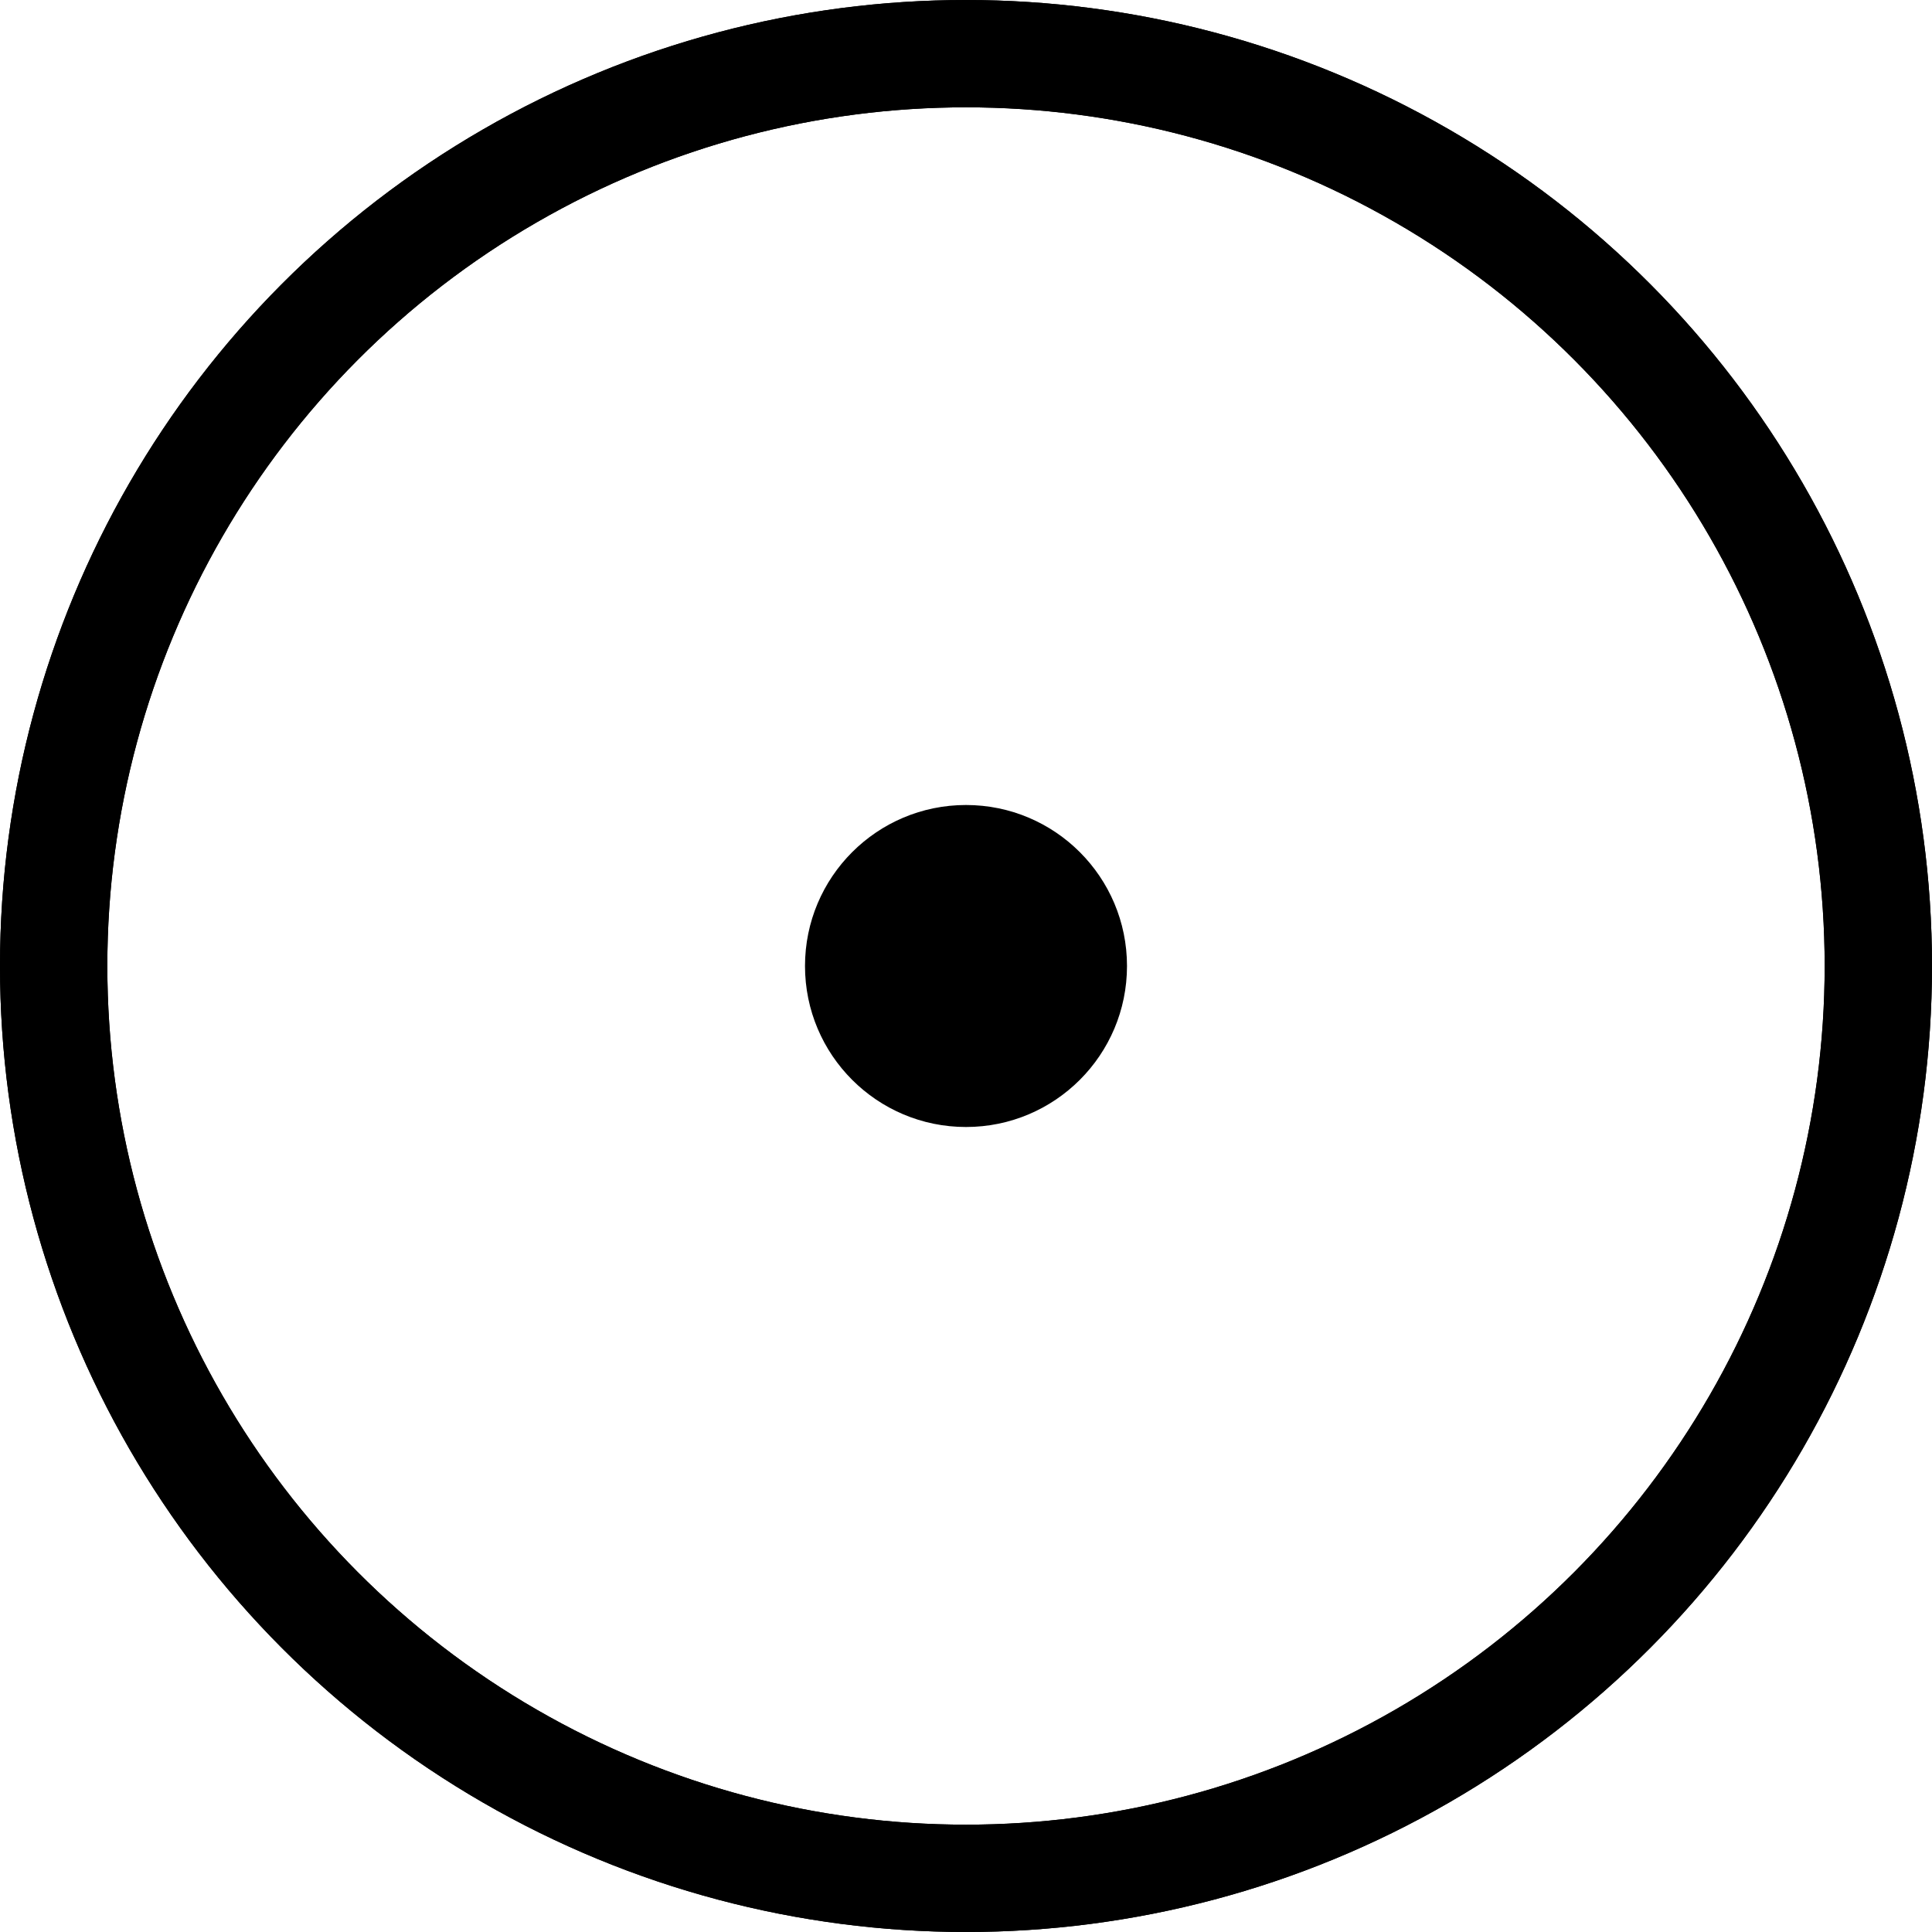 <svg class="qodef-svg--back-to-top" xmlns="http://www.w3.org/2000/svg" xmlns:xlink="http://www.w3.org/1999/xlink" x="0px" y="0px" width="18px" height="18px" viewBox="0 0 18 18" style="enable-background:new 0 0 18 18;" xml:space="preserve"><circle fill="none" stroke="currentColor" cx="9" cy="9" r="8.5"/><circle fill="none" stroke="currentColor" cx="9" cy="9" r="8.5" style="stroke-dashoffset: 2px;"/><circle fill="currentColor" stroke="none" cx="9" cy="9" r="1.5"/></svg>